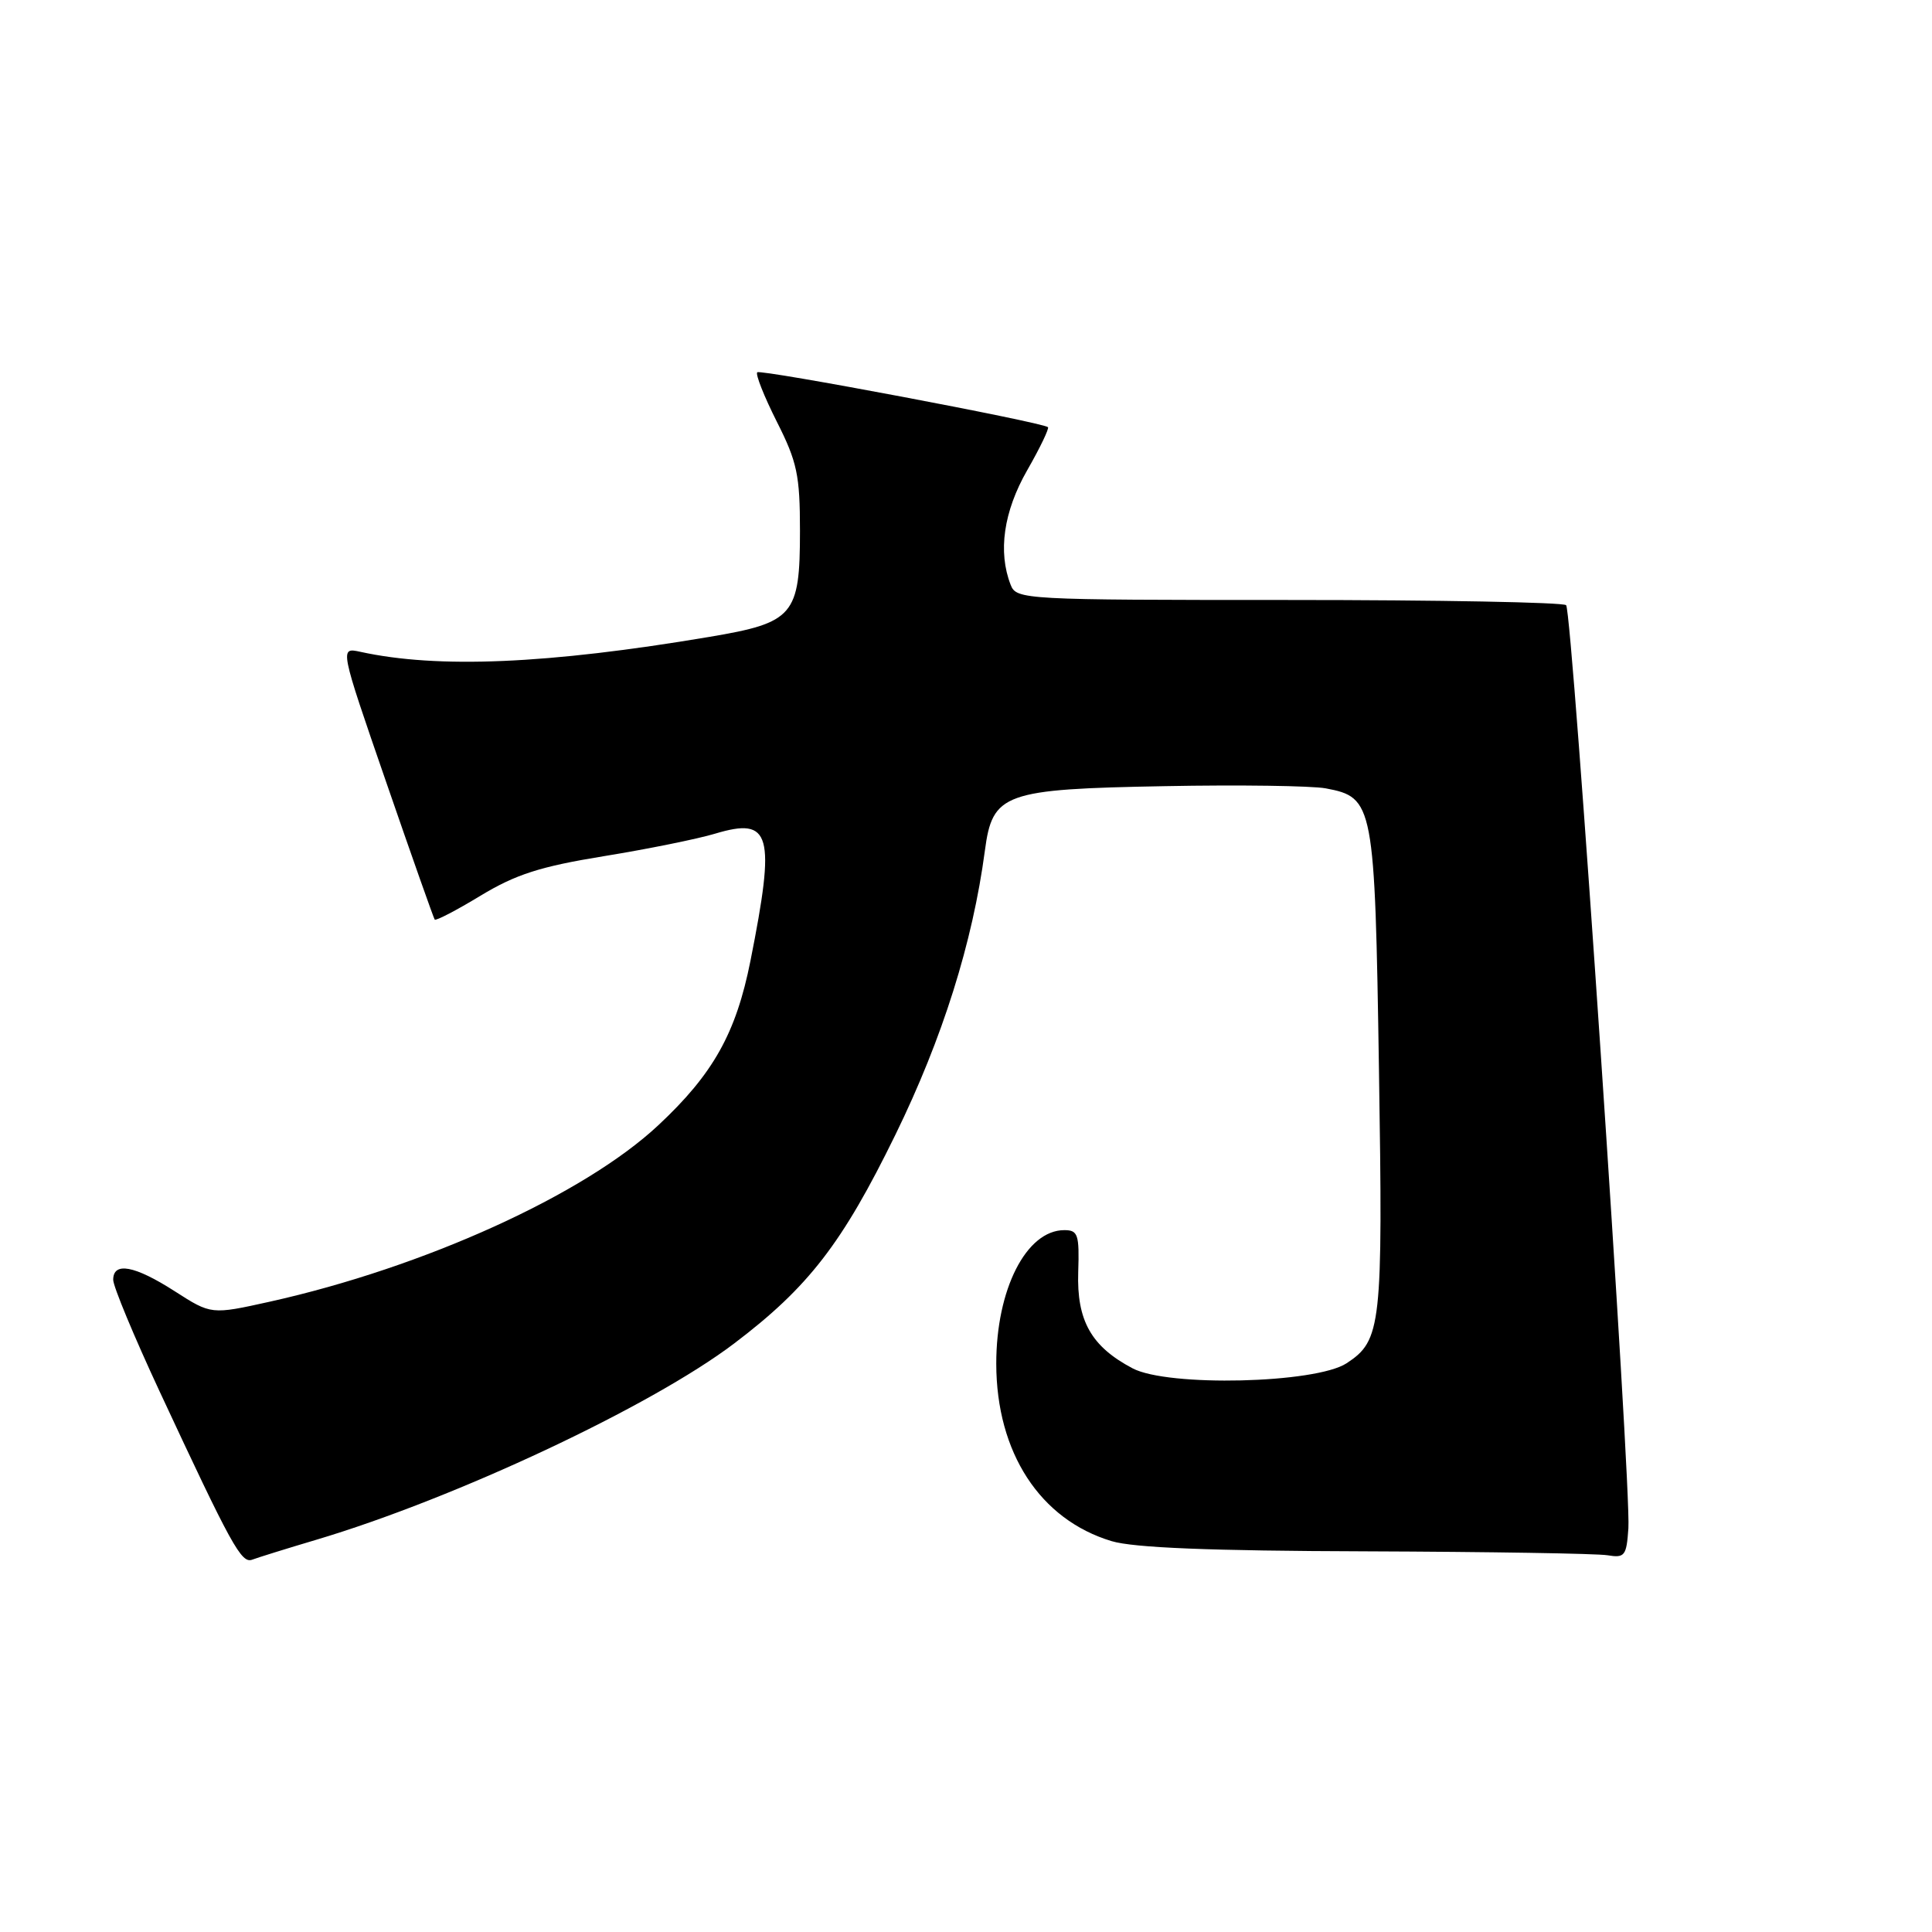 <?xml version="1.0" encoding="UTF-8" standalone="no"?>
<!DOCTYPE svg PUBLIC "-//W3C//DTD SVG 1.1//EN" "http://www.w3.org/Graphics/SVG/1.1/DTD/svg11.dtd" >
<svg xmlns="http://www.w3.org/2000/svg" xmlns:xlink="http://www.w3.org/1999/xlink" version="1.1" viewBox="0 0 256 256">
 <g >
 <path fill="currentColor"
d=" M 41.90 204.03 C 60.33 198.54 86.24 186.37 97.25 178.04 C 107.13 170.56 111.60 164.77 118.65 150.35 C 124.89 137.59 128.88 124.90 130.50 112.73 C 131.51 105.09 132.97 104.56 154.35 104.17 C 164.22 103.98 173.81 104.12 175.66 104.46 C 182.03 105.66 182.17 106.42 182.72 141.75 C 183.25 175.73 183.05 177.61 178.43 180.64 C 174.33 183.32 154.76 183.79 150.07 181.31 C 144.59 178.42 142.66 174.99 142.87 168.55 C 143.03 163.58 142.84 163.00 141.03 163.00 C 135.99 163.00 132.00 170.85 132.01 180.72 C 132.03 192.48 137.81 201.36 147.30 204.21 C 150.23 205.09 160.40 205.50 181.00 205.56 C 197.22 205.62 211.62 205.85 213.00 206.08 C 215.29 206.46 215.52 206.16 215.77 202.50 C 216.16 196.81 208.35 81.02 207.52 80.19 C 207.14 79.81 190.60 79.50 170.77 79.50 C 135.63 79.50 134.68 79.45 133.92 77.50 C 132.21 73.12 132.98 67.78 136.11 62.31 C 137.82 59.33 139.05 56.75 138.86 56.60 C 138.02 55.93 100.76 48.90 100.34 49.33 C 100.08 49.59 101.25 52.53 102.93 55.87 C 105.63 61.21 106.00 62.96 106.00 70.36 C 106.00 81.55 105.18 82.51 94.00 84.39 C 72.57 88.00 58.02 88.62 47.75 86.37 C 45.00 85.77 45.00 85.77 51.17 103.63 C 54.56 113.46 57.46 121.66 57.60 121.85 C 57.75 122.04 60.49 120.62 63.68 118.68 C 68.35 115.86 71.58 114.82 80.00 113.45 C 85.78 112.51 92.42 111.17 94.77 110.46 C 102.18 108.24 102.79 110.46 99.44 127.31 C 97.53 136.90 94.51 142.30 87.23 149.10 C 77.40 158.30 56.18 167.93 35.75 172.48 C 27.99 174.20 27.99 174.20 23.16 171.10 C 17.83 167.68 15.00 167.16 15.00 169.58 C 15.00 170.46 17.76 177.09 21.13 184.33 C 30.72 204.91 31.99 207.22 33.43 206.66 C 34.15 206.39 37.96 205.20 41.90 204.03 Z "/>
</g>
</svg>